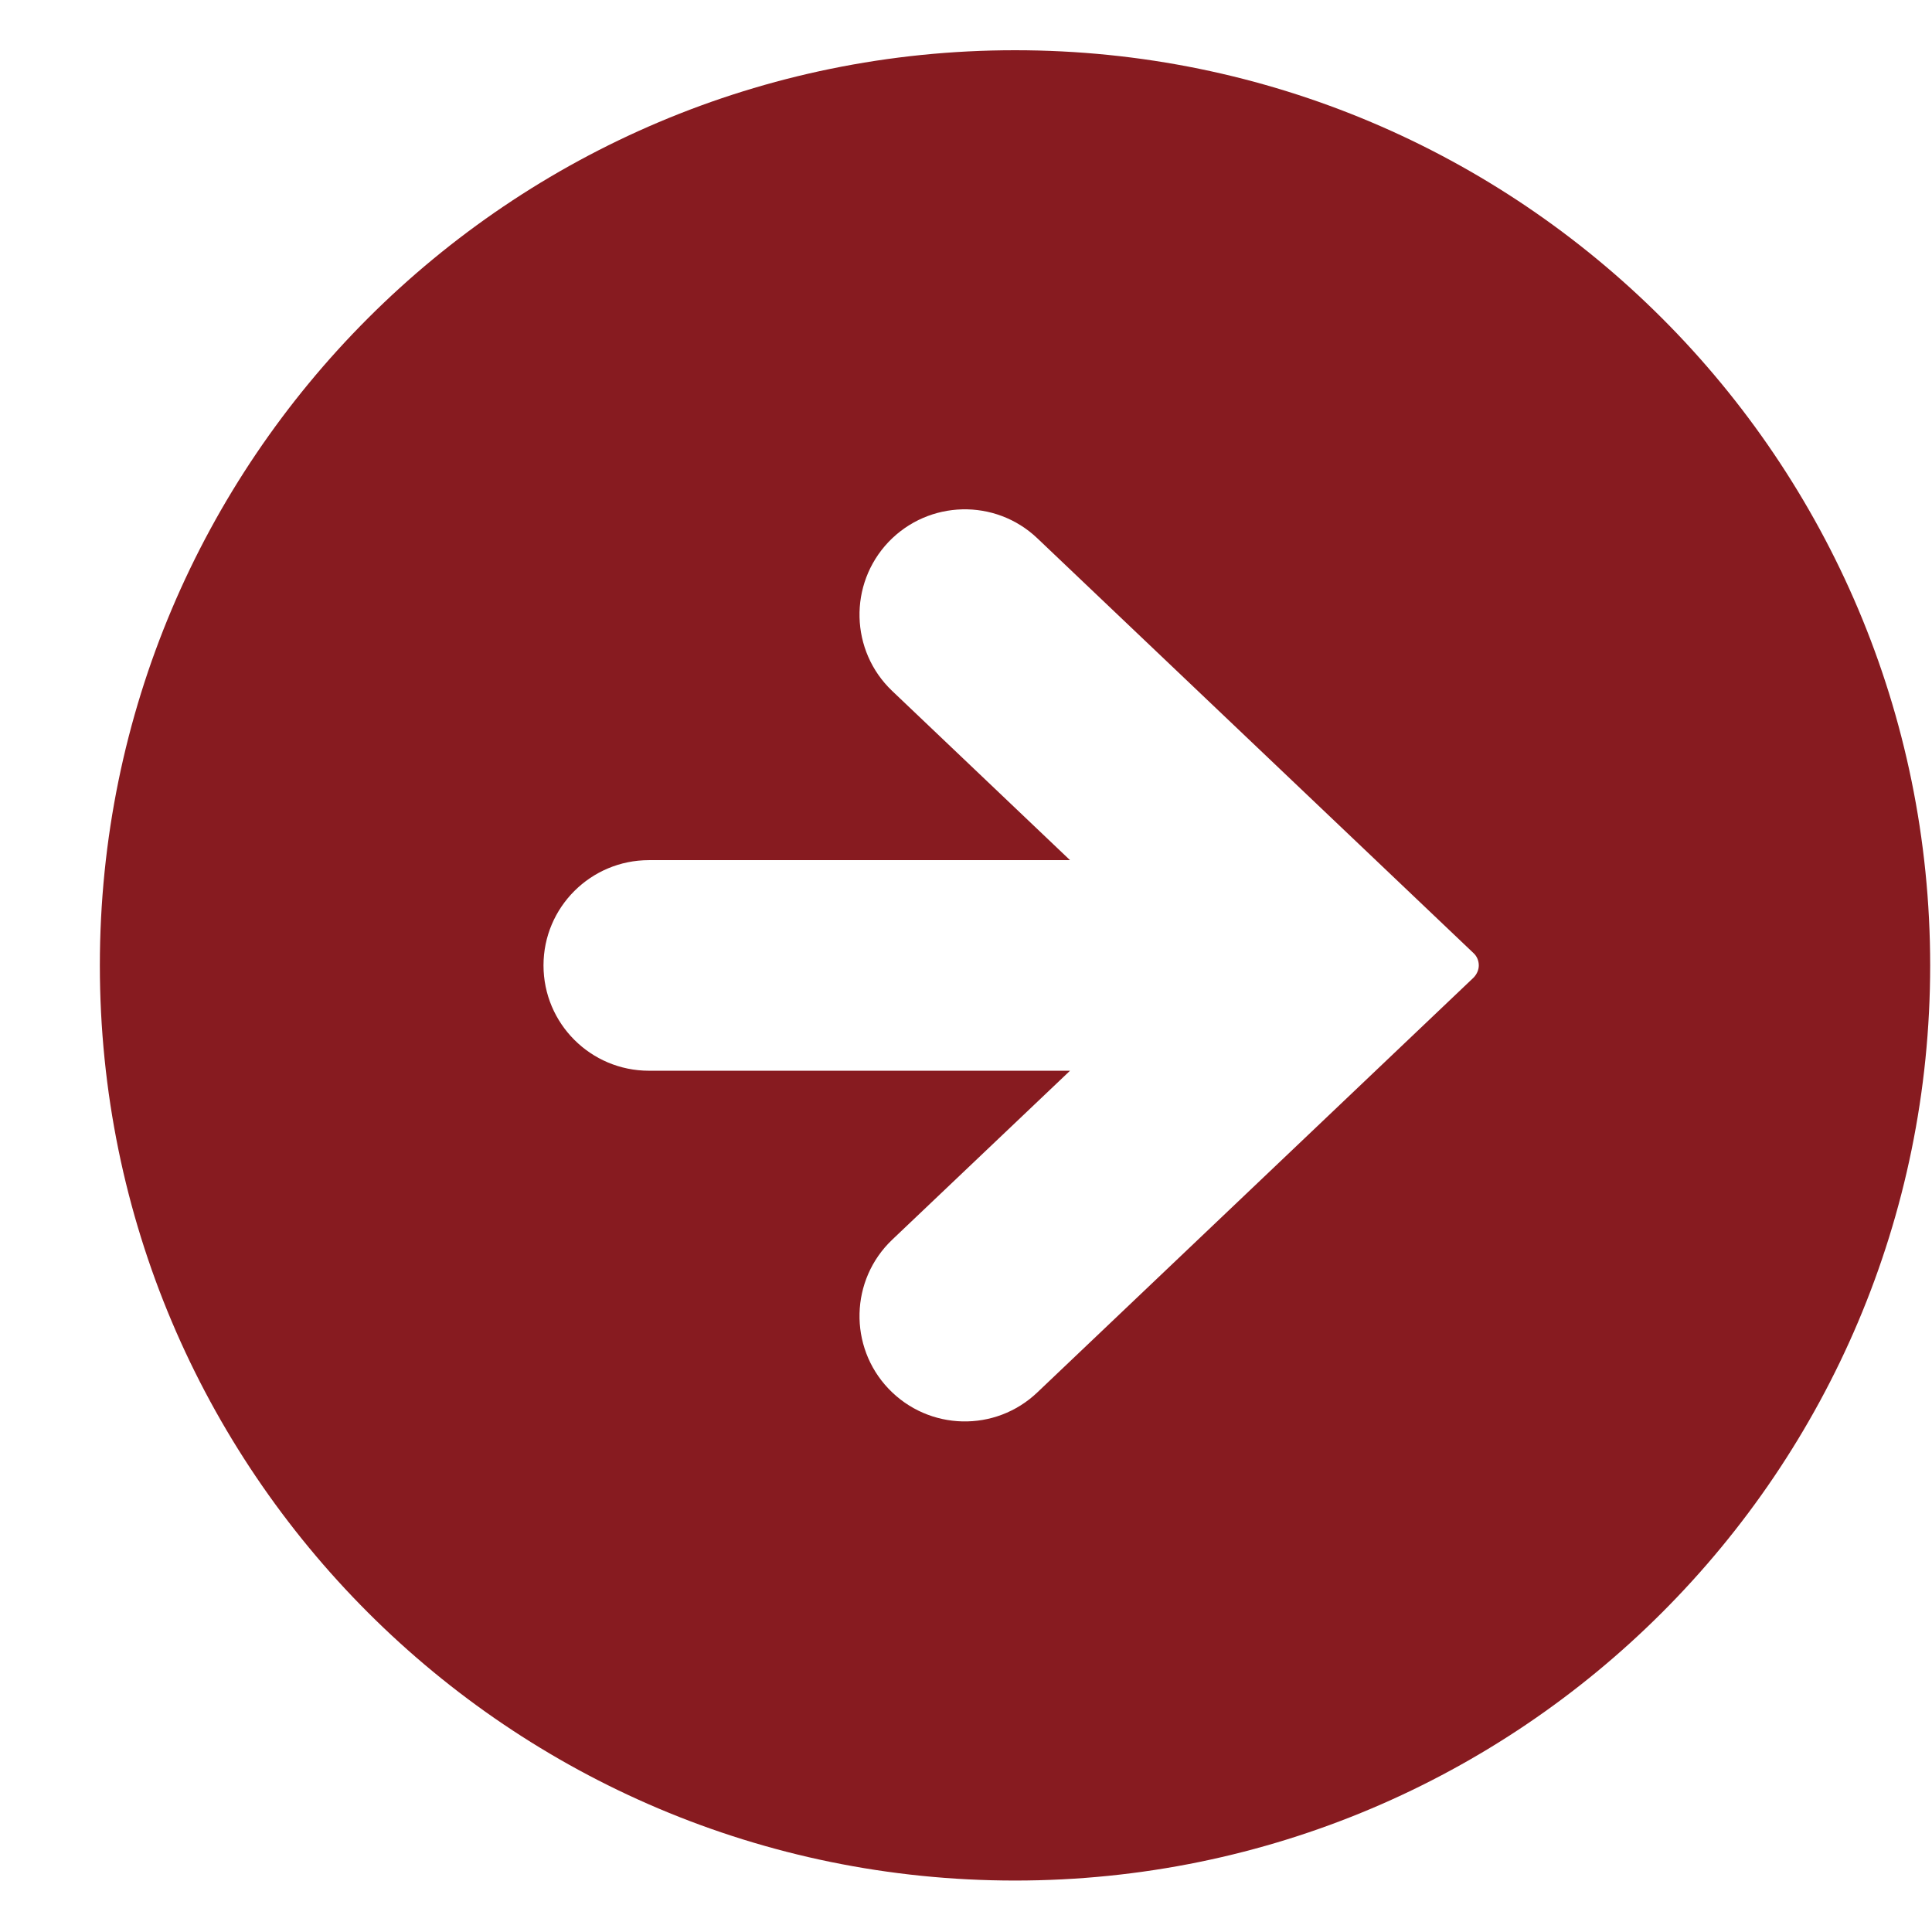 <?xml version="1.0" encoding="utf-8"?>
<!-- Generator: Adobe Illustrator 12.0.0, SVG Export Plug-In  -->
<!DOCTYPE svg PUBLIC "-//W3C//DTD SVG 1.1//EN" "http://www.w3.org/Graphics/SVG/1.1/DTD/svg11.dtd">
<svg  version="1.1" xmlns="http://www.w3.org/2000/svg" xmlns:xlink="http://www.w3.org/1999/xlink" xmlns:a="http://ns.adobe.com/AdobeSVGViewerExtensions/3.0/"
	 width="19" height="19" viewBox="-0.982 -0.494 19 19" enable-background="new -0.982 -0.494 19 19" xml:space="preserve">
<defs>
</defs>
<path fill="#871B20" d="M9,0C4.03,0,0,4.03,0,9s4.03,9,9,9s9-4.03,9-9S13.97,0,9,0 M13.511,9.119l-4.29,4.079
	c-0.414,0.396-1.069,0.38-1.465-0.035c-0.394-0.414-0.378-1.071,0.036-1.465l1.749-1.662H5.4c-0.573,0-1.037-0.464-1.037-1.036
	S4.828,7.965,5.4,7.965h4.141L7.792,6.301c-0.414-0.394-0.43-1.05-0.036-1.465c0.396-0.414,1.051-0.43,1.465-0.035l4.29,4.08
	c0.032,0.03,0.05,0.074,0.05,0.119C13.561,9.044,13.542,9.086,13.511,9.119"/>
</svg>
